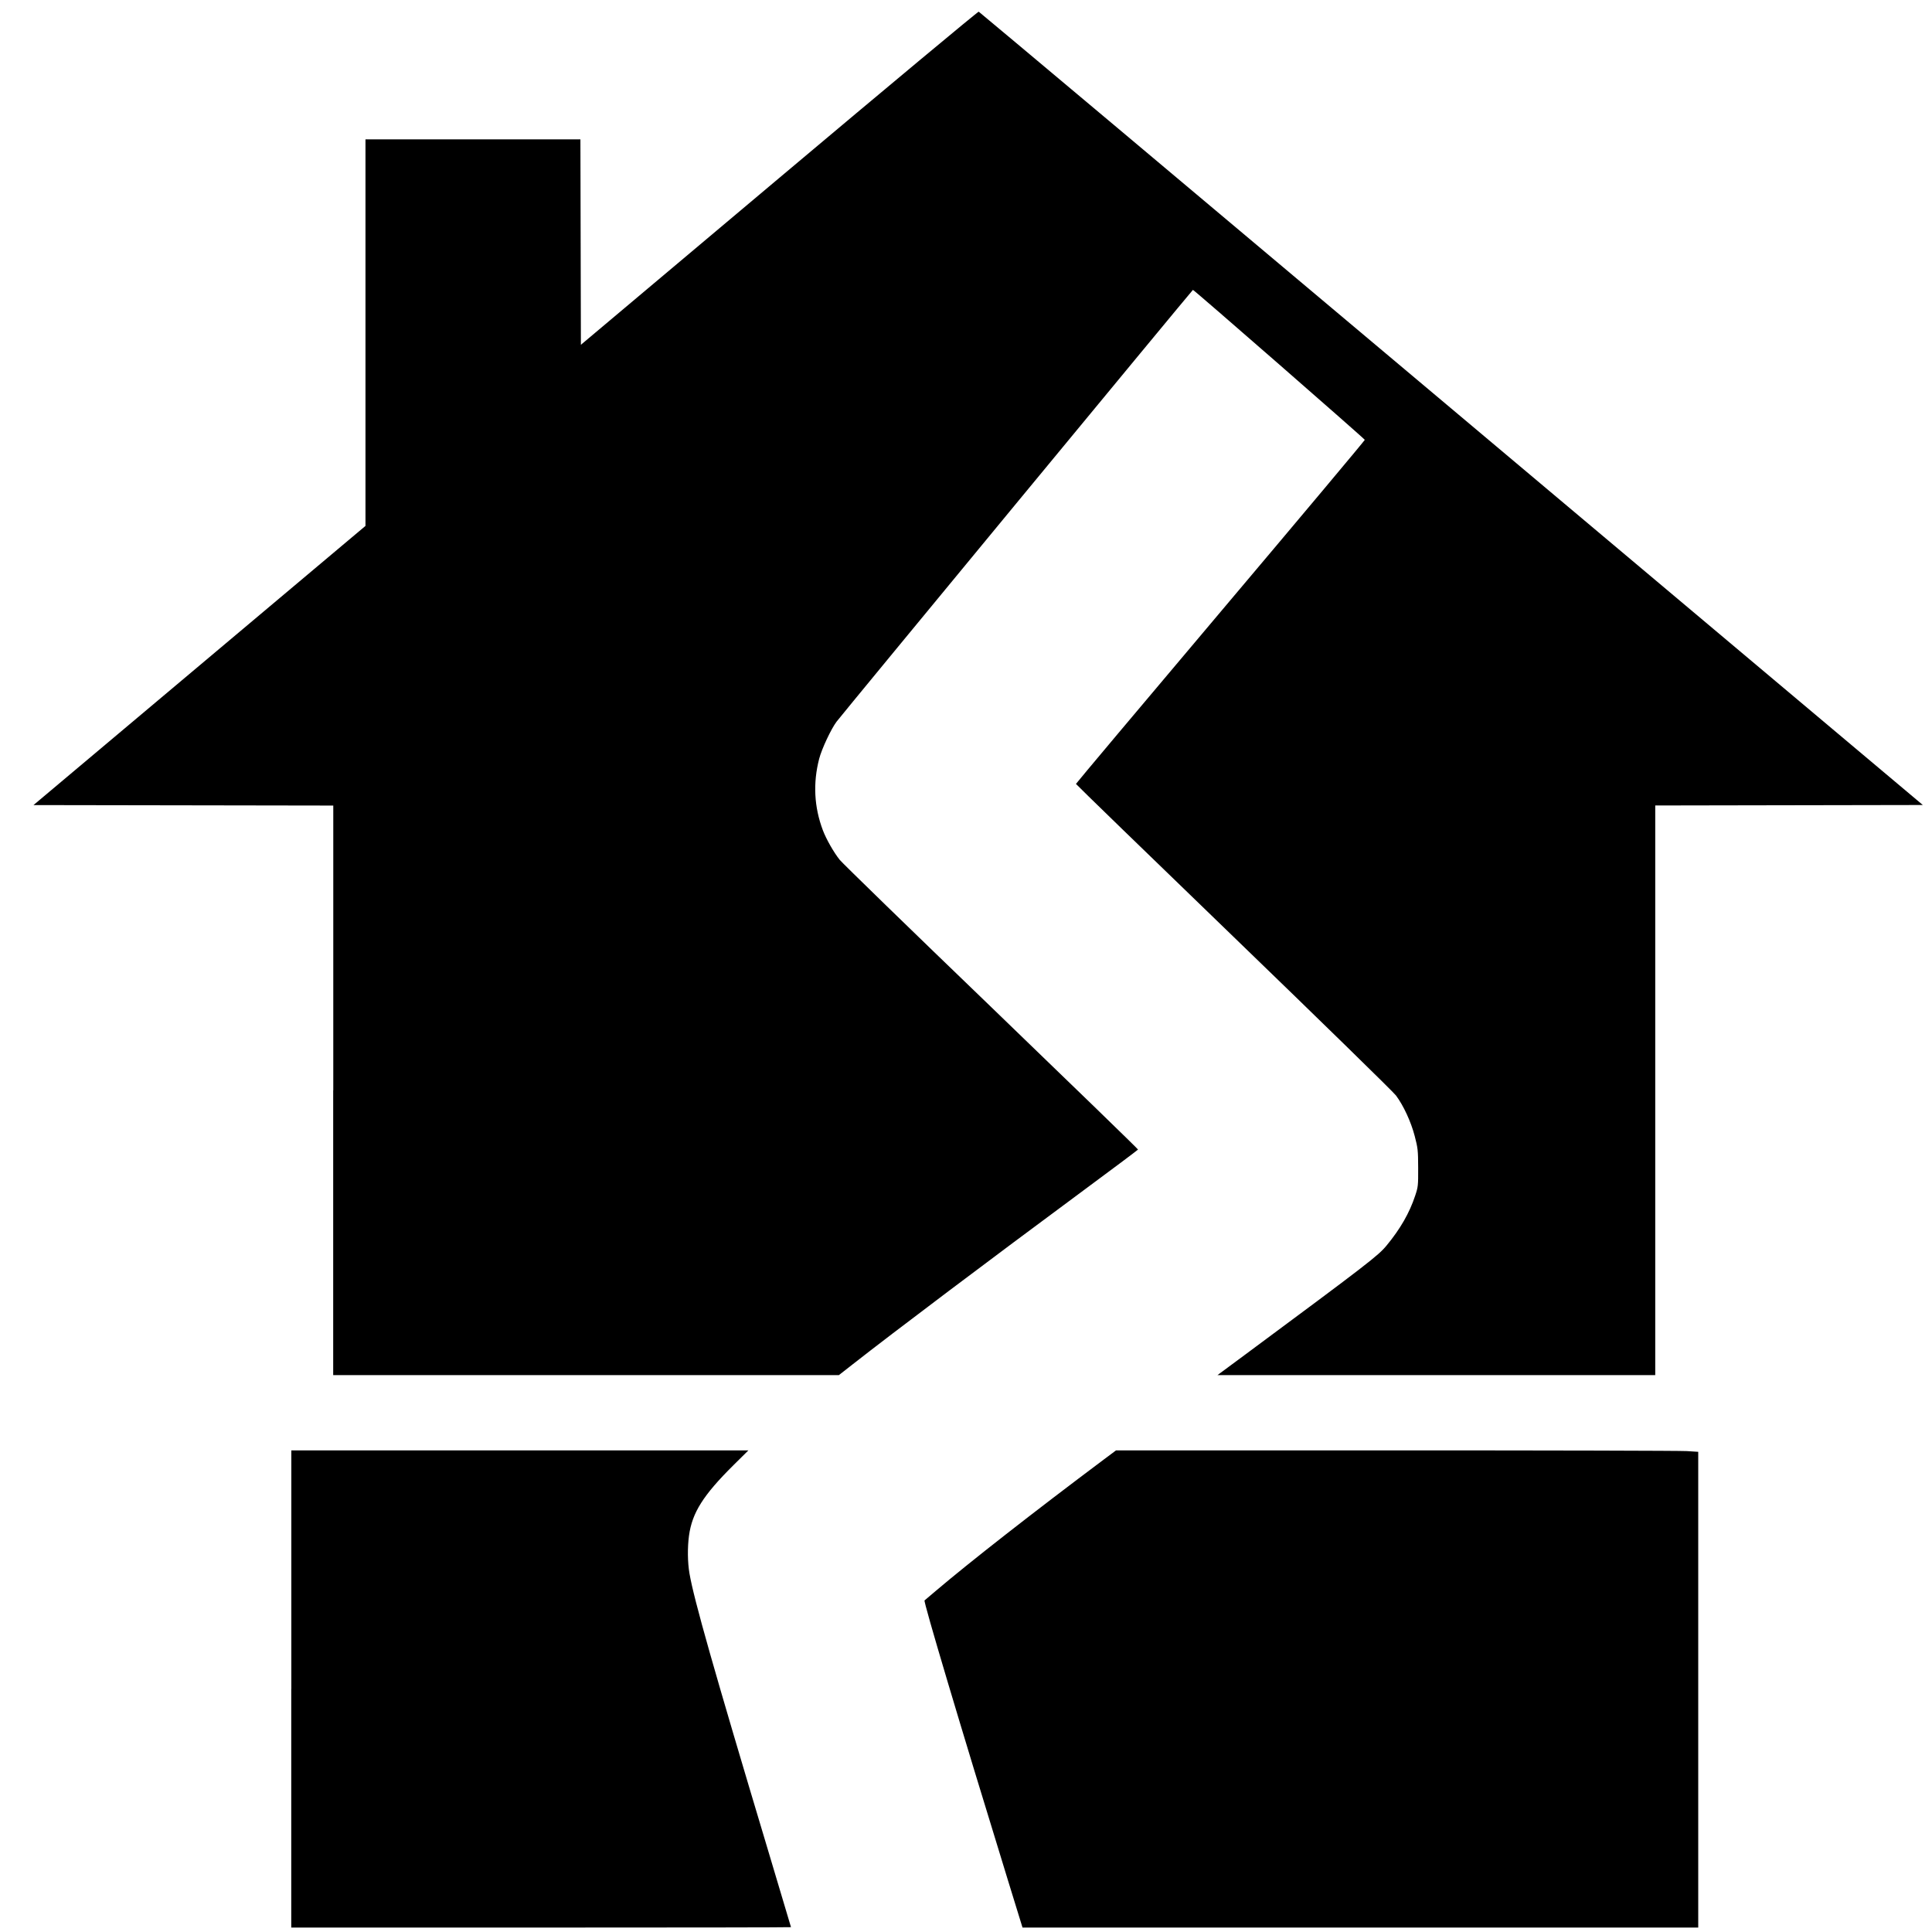 <?xml version="1.0" encoding="UTF-8" standalone="no"?>
<!-- Created with Inkscape (http://www.inkscape.org/) -->

<svg
   xmlns:dc="http://purl.org/dc/elements/1.1/"
   xmlns:cc="http://creativecommons.org/ns#"
   xmlns:rdf="http://www.w3.org/1999/02/22-rdf-syntax-ns#"
   xmlns:svg="http://www.w3.org/2000/svg"
   xmlns="http://www.w3.org/2000/svg"
   xmlns:sodipodi="http://sodipodi.sourceforge.net/DTD/sodipodi-0.dtd"
   xmlns:inkscape="http://www.inkscape.org/namespaces/inkscape"
   id="svg3384"
   version="1.1"
   inkscape:version="0.91 r13725"
   width="24"
   height="24"
   viewBox="0 0 24 24"
   sodipodi:docname="Earthquake_24x24.svg">
  <defs
     id="defs3388" />
  <sodipodi:namedview
     pagecolor="#ffffff"
     bordercolor="#666666"
     borderopacity="1"
     objecttolerance="10"
     gridtolerance="10"
     guidetolerance="10"
     inkscape:pageopacity="1"
     inkscape:pageshadow="2"
     inkscape:window-width="1440"
     inkscape:window-height="747"
     id="namedview3386"
     showgrid="false"
     fit-margin-top="0"
     fit-margin-left="0"
     fit-margin-right="0"
     fit-margin-bottom="0"
     inkscape:zoom="17.504196"
     inkscape:cx="14.344693"
     inkscape:cy="10.704646"
     inkscape:window-x="-8"
     inkscape:window-y="-8"
     inkscape:window-maximized="1"
     inkscape:current-layer="svg3384" />
  <path
     style="fill:#000000"
     d="m 3.619,20.981 0,-2.964 2.839,0 2.839,0 -0.186,0.184 c -0.375,0.372 -0.513,0.59 -0.552,0.875 -0.02,0.147 -0.018,0.333 0.006,0.471 0.056,0.325 0.298,1.177 0.975,3.435 0.157,0.524 0.286,0.955 0.286,0.958 0,0.003 -1.397,0.005 -3.104,0.005 l -3.104,0 0,-2.964 z m 8.899,2.367 c -0.598,-1.942 -1.049,-3.456 -1.033,-3.467 0.002,-0.002 0.064,-0.054 0.138,-0.117 0.419,-0.356 1.206,-0.972 2.095,-1.638 l 0.146,-0.109 3.474,0 c 1.911,0 3.538,0.004 3.616,0.009 l 0.142,0.009 0,2.955 0,2.955 -4.197,0 -4.197,0 -0.184,-0.597 z m -8.378,-9.803 0,-3.538 -1.862,-0.003 -1.862,-0.003 2.062,-1.734 2.062,-1.734 0,-2.401 0,-2.401 1.335,0 1.335,0 0.003,1.276 0.003,1.276 2.462,-2.071 C 11.034,1.071 12.149,0.142 12.158,0.145 c 0.009,0.004 2.652,2.222 5.872,4.931 l 5.856,4.924 -1.662,0.003 -1.662,0.003 0,3.538 0,3.538 -2.719,0 -2.719,0 0.338,-0.25 c 1.531,-1.135 1.659,-1.234 1.762,-1.359 0.171,-0.207 0.285,-0.405 0.356,-0.62 0.036,-0.108 0.038,-0.125 0.037,-0.347 -7.88e-4,-0.218 -0.004,-0.244 -0.043,-0.394 -0.046,-0.177 -0.139,-0.378 -0.233,-0.504 -0.031,-0.042 -0.938,-0.928 -2.016,-1.969 -1.078,-1.041 -1.959,-1.896 -1.959,-1.901 0,-0.005 0.808,-0.967 1.796,-2.137 0.988,-1.17 1.794,-2.132 1.792,-2.137 -0.005,-0.016 -2.126,-1.867 -2.135,-1.863 -0.01,0.004 -4.358,5.272 -4.427,5.364 -0.068,0.09 -0.185,0.34 -0.216,0.461 -0.078,0.301 -0.063,0.599 0.046,0.888 0.042,0.111 0.135,0.274 0.209,0.367 0.032,0.04 0.879,0.864 1.884,1.831 1.004,0.968 1.824,1.763 1.822,1.768 -0.002,0.005 -0.298,0.227 -0.658,0.493 -1.193,0.883 -2.373,1.772 -2.884,2.173 l -0.174,0.136 -3.141,1.87e-4 -3.141,1.72e-4 0,-3.538 z"
     id="path3394"
     inkscape:connector-curvature="0" />
</svg>
